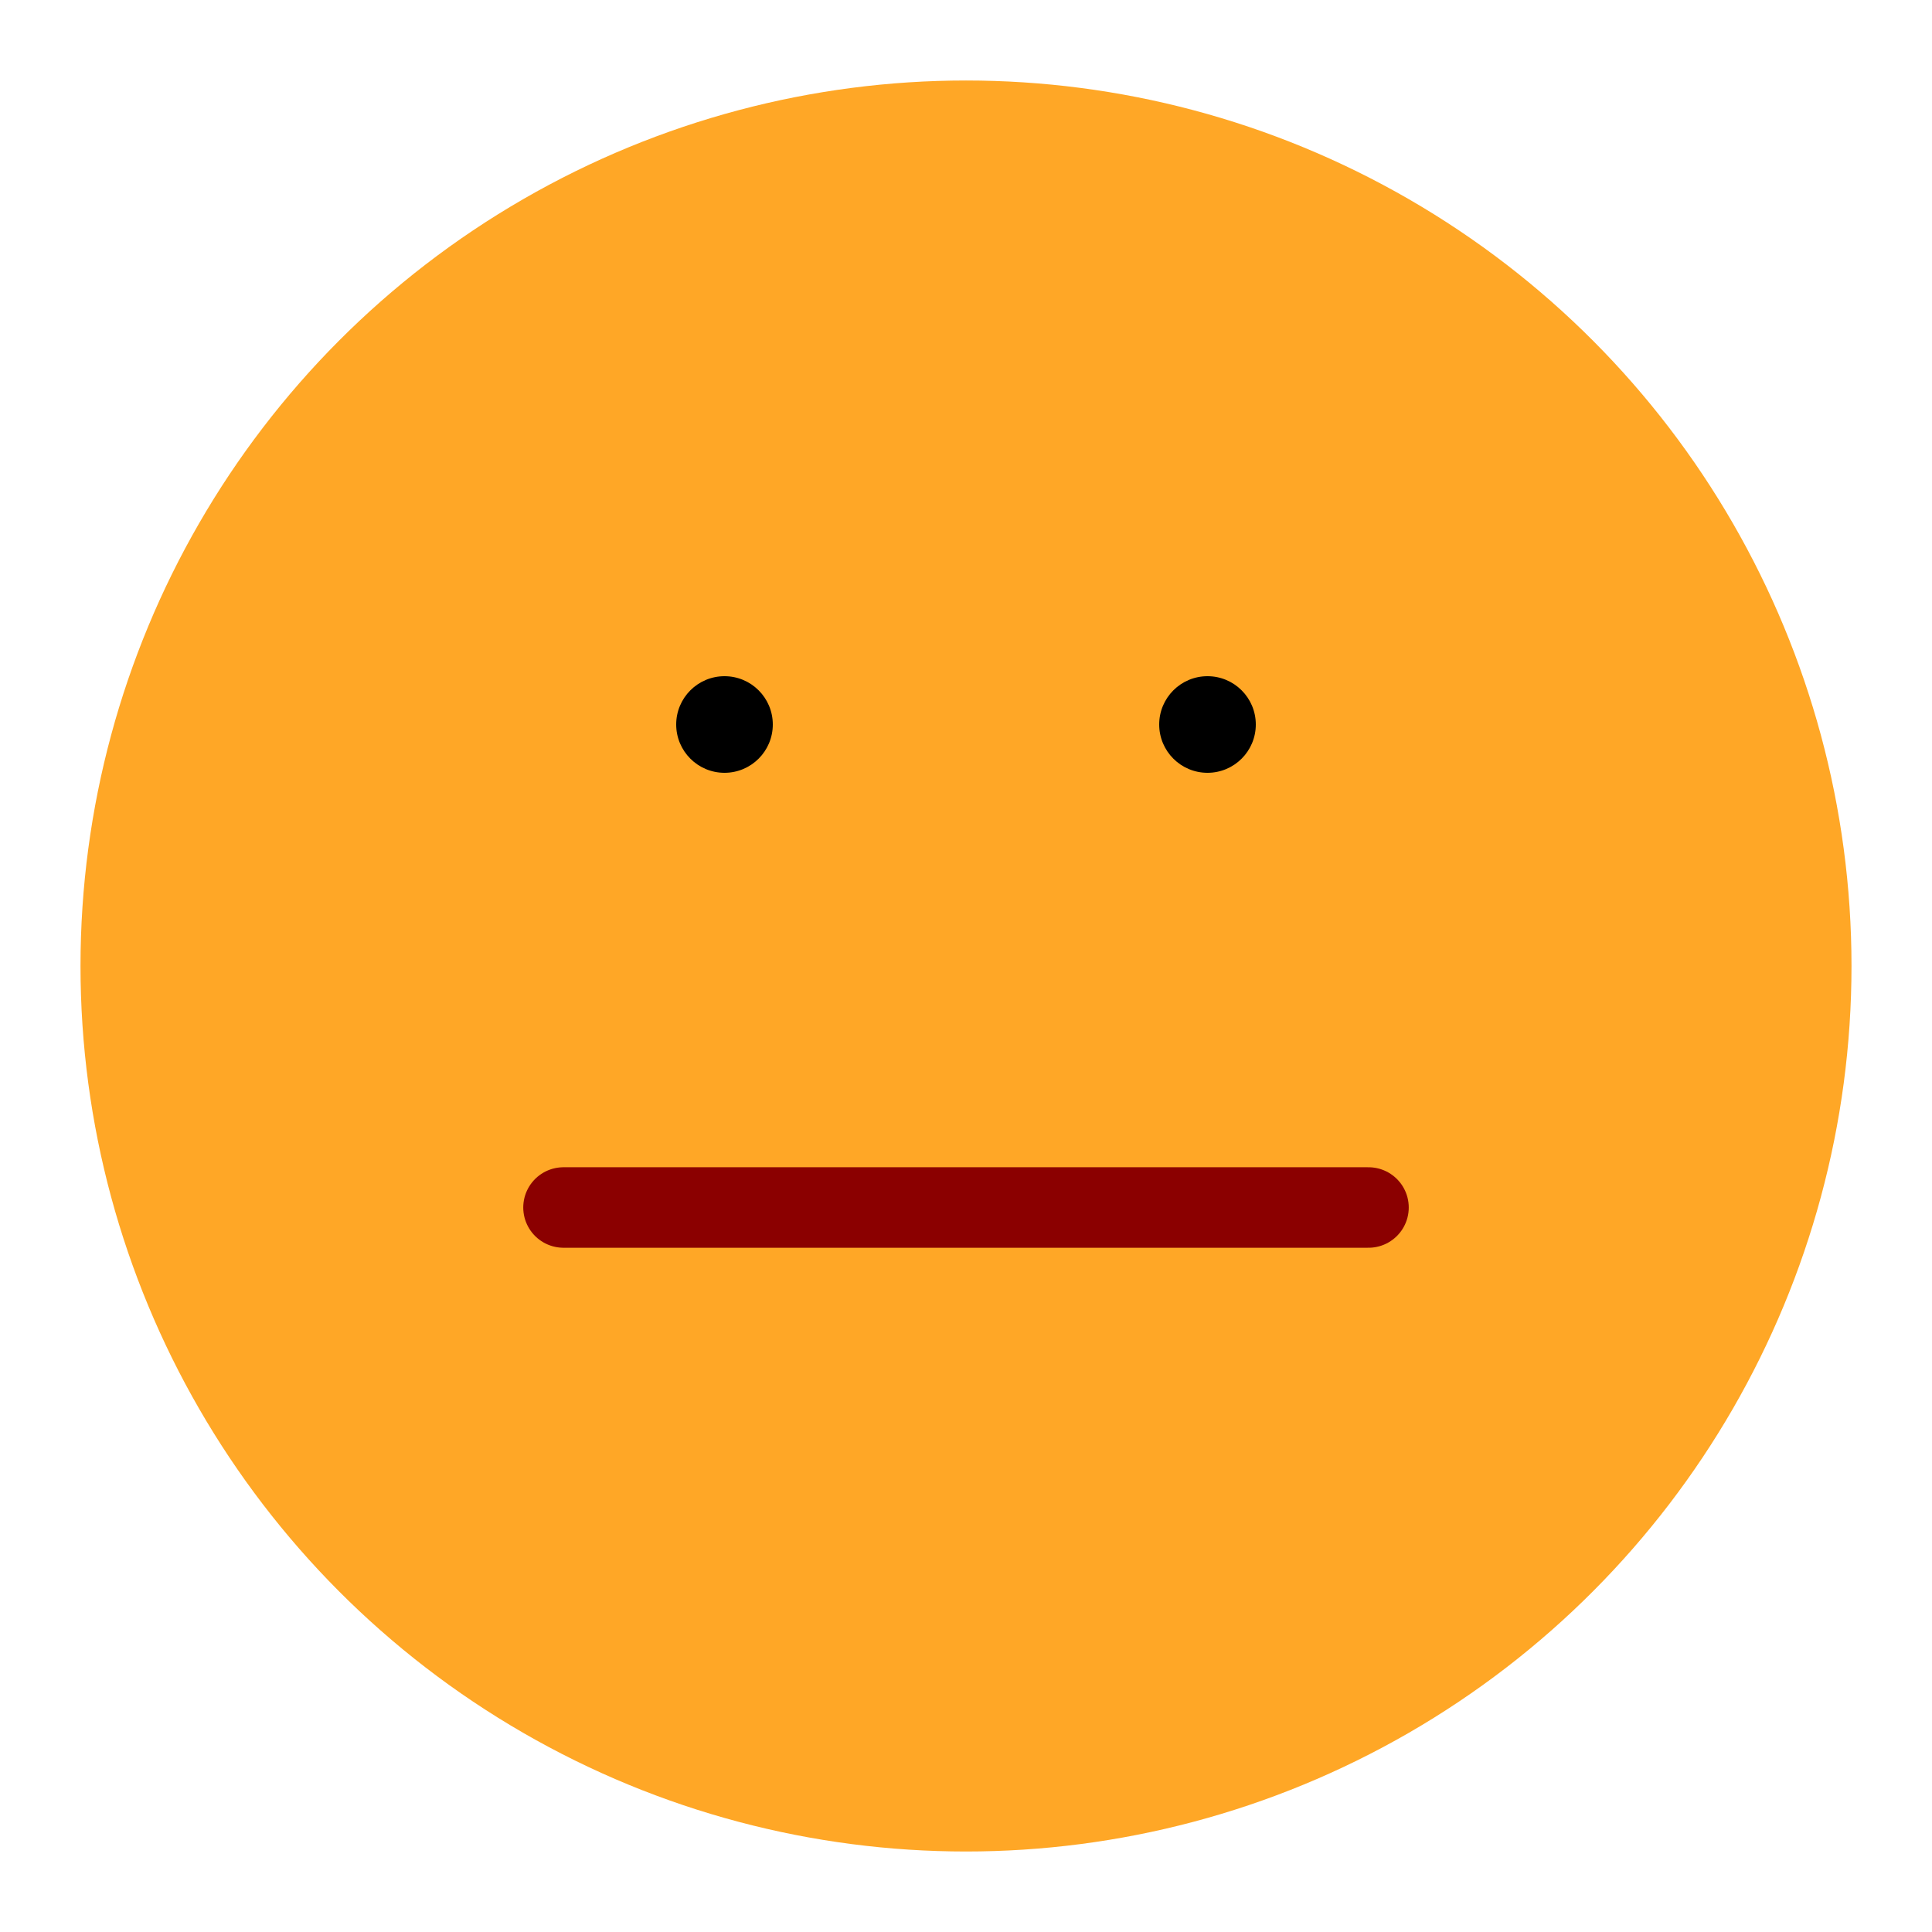 <svg xmlns="http://www.w3.org/2000/svg" viewBox="0 0 120 120" width="120" height="120">
  <!-- Yellow neutral emoji - orange with neutral expression -->
  <defs>
    <filter id="shadow" x="-20%" y="-20%" width="140%" height="140%">
      <feDropShadow dx="1" dy="2" stdDeviation="2" flood-color="#000000" flood-opacity="0.2"/>
    </filter>
  </defs>
  
  <!-- Background circle -->
  <circle cx="60" cy="60" r="55" fill="#ffa726"/>
  
  <!-- Eyes - simple black dots -->
  <circle cx="45" cy="45" r="3" fill="#000000"/>
  <circle cx="75" cy="45" r="3" fill="#000000"/>
  
  <!-- Neutral mouth - straight horizontal line -->
  <path d="M 35 75 L 85 75" stroke="#8b0000" stroke-width="5" fill="none" stroke-linecap="round"/>
</svg> 